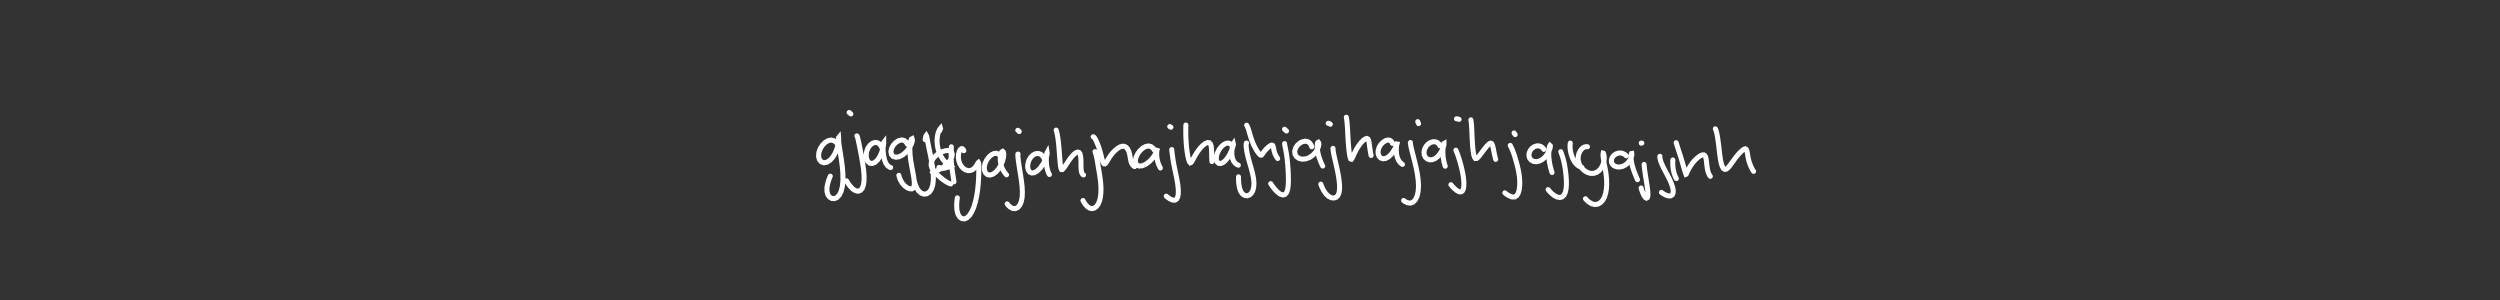 <?xml version="1.0" encoding="utf-8" ?>
<svg baseProfile="full" height="100%" version="1.1" viewBox="0,0,1000,120" width="100%" xmlns="http://www.w3.org/2000/svg" xmlns:ev="http://www.w3.org/2001/xml-events" xmlns:xlink="http://www.w3.org/1999/xlink"><rect x="0" y="0" width="1000" height="120" fill="#333333" stroke="none"/><defs /><rect fill="none" height="120" width="1000" x="0" y="0" /><path d="M0,0 M335.06,57.683 L334.786,57.295 L334.261,56.753 L333.468,56.236 L332.476,56.018 L331.341,56.229 L330.144,56.914 L329.011,58.031 L328.092,59.47 L327.531,61.059 L327.426,62.596 L327.789,63.883 L328.546,64.754 L329.589,65.105 L330.781,64.881 L331.989,64.108 L333.1,62.874 L334.035,61.323 L334.73,59.634 L335.184,58.009 L335.422,56.612 L335.487,55.591 L335.449,55.072 L335.402,55.13 L335.409,55.804 L335.529,57.089 L335.777,58.899 L336.129,61.136 L336.527,63.699 L336.898,66.462 L337.143,69.283 L337.184,71.998 L336.969,74.434 L336.485,76.455 L335.75,77.98 L334.83,78.976 L333.814,79.447 L332.798,79.409 L331.893,78.895 L331.182,77.971 L330.785,76.633 L330.778,74.959 L331.163,73.088 L331.681,71.498 L332.116,70.461 M342.75,54.345 L342.82,54.446 L342.964,54.805 L343.183,55.568 L343.464,56.813 L343.811,58.518 L344.218,60.595 L344.653,62.928 L345.085,65.402 L345.434,67.887 L345.629,70.254 L345.616,72.37 L345.357,74.11 L344.853,75.397 L344.125,76.186 L343.21,76.488 L342.153,76.256 L341.033,75.511 L339.946,74.332 L339.112,73.168 L338.616,72.326 M339.646,45.0 L339.742,45.044 L339.94,45.196 L340.165,45.394 L340.343,45.578 M352.863,59.378 L352.722,58.975 L352.394,58.342 L351.833,57.634 L351.046,57.12 L350.083,56.966 L349.039,57.275 L348.031,58.046 L347.196,59.209 L346.654,60.635 L346.467,62.141 L346.651,63.533 L347.162,64.625 L347.943,65.276 L348.908,65.396 L349.962,64.961 L350.995,64.016 L351.897,62.68 L352.595,61.135 L353.081,59.615 L353.367,58.329 L353.489,57.429 L353.488,57.016 L353.401,57.126 L353.289,57.776 L353.221,58.942 L353.266,60.512 L353.452,62.283 L353.829,64.002 L354.398,65.408 L355.133,66.353 L355.807,66.842 L356.279,67.005 M362.934,57.68 L362.754,57.269 L362.348,56.703 L361.655,56.175 L360.698,55.976 L359.556,56.225 L358.386,56.945 L357.349,58.029 L356.633,59.328 L356.357,60.64 L356.569,61.773 L357.253,62.57 L358.326,62.9 L359.64,62.695 L361.067,61.964 L362.434,60.804 L363.584,59.406 L364.403,57.997 L364.851,56.774 L364.962,55.904 L364.838,55.5 L364.58,55.638 L364.285,56.37 L364.034,57.69 L363.922,59.513 L364.006,61.716 L364.29,64.143 L364.713,66.634 L365.173,69.04 L365.545,71.21 L365.734,73 L365.678,74.332 L365.347,75.176 L364.741,75.55 L363.904,75.507 L362.902,75.105 L361.847,74.333 L360.892,73.255 L360.163,71.978 L359.724,70.861 L359.54,70.127 M370.072,55.871 L370.135,55.435 L370.241,54.862 L370.372,54.353 L370.504,54.179 L370.639,54.419 L370.791,55.11 L371.002,56.23 L371.298,57.774 L371.679,59.694 L372.136,61.919 L372.613,64.363 L373.032,66.924 L373.308,69.471 L373.352,71.863 L373.106,73.957 L372.564,75.635 L371.749,76.826 L370.726,77.494 L369.584,77.651 L368.428,77.237 L367.384,76.274 L366.562,74.864 L366.039,73.51 L365.792,72.55 M369.182,49.711 M375.882,52.282 L375.975,52.027 L376.112,51.691 L376.218,51.395 L376.198,51.327 L375.99,51.572 L375.642,52.188 L375.258,53.162 L374.956,54.473 L374.815,56.027 L374.886,57.715 L375.173,59.42 L375.674,61.042 L376.353,62.491 L377.15,63.732 L377.983,64.729 L378.777,65.478 L379.465,65.998 L379.983,66.315 L380.3,66.474 L380.403,66.552 L380.309,66.608 L380.056,66.674 L379.683,66.768 L379.23,66.876 L378.746,66.995 L378.262,67.126 L377.793,67.265 L377.316,67.363 L376.811,67.373 L376.288,67.265 L375.857,67.106 L375.584,66.966 M380.533,58.719 L380.514,59.26 L380.494,60.197 L380.471,61.459 L380.472,62.867 L380.516,64.358 L380.629,65.891 L380.801,67.436 L381.015,68.922 L381.217,70.255 L381.392,71.415 L381.512,72.252 L381.581,72.74 M380.318,73.567 L379.895,73.436 L379.168,73.107 L378.185,72.541 L377.109,71.772 L376.02,70.887 L374.988,69.954 L374.057,69.023 L373.294,68.096 L372.746,67.158 L372.461,66.19 L372.481,65.191 L372.824,64.159 L373.488,63.132 L374.442,62.17 L375.599,61.335 L376.854,60.693 L378.093,60.303 L379.208,60.201 L380.098,60.41 L380.684,60.931 L380.906,61.723 L380.759,62.71 L380.267,63.787 L379.504,64.86 L378.536,65.857 L377.448,66.737 L376.317,67.484 L375.237,68.081 L374.298,68.499 L373.573,68.739 L373.111,68.837 L372.889,68.849 M385.535,60.271 L385.418,60.016 L385.206,59.694 L384.894,59.455 L384.515,59.488 L384.091,59.868 L383.697,60.612 L383.415,61.657 L383.336,62.899 L383.506,64.215 L383.931,65.466 L384.566,66.555 L385.375,67.412 L386.293,67.991 L387.255,68.251 L388.185,68.196 L389.031,67.857 L389.735,67.306 L390.291,66.648 L390.711,66.007 L391.015,65.47 L391.22,65.112 L391.366,64.988 L391.458,65.14 L391.506,65.625 L391.53,66.506 L391.531,67.791 L391.499,69.452 L391.428,71.426 L391.289,73.629 L391.046,75.984 L390.675,78.408 L390.155,80.782 L389.484,82.962 L388.67,84.807 L387.749,86.219 L386.764,87.139 L385.758,87.553 L384.784,87.449 L383.901,86.849 L383.197,85.693 L382.77,84.044 L382.668,82.056 L382.77,80.303 L382.936,79.135 M400.146,62.513 L399.976,62.244 L399.633,61.857 L399.097,61.474 L398.394,61.299 L397.534,61.429 L396.566,61.928 L395.58,62.791 L394.688,63.97 L394.029,65.353 L393.719,66.806 L393.795,68.149 L394.253,69.211 L395.037,69.864 L396.064,70.02 L397.233,69.632 L398.437,68.735 L399.549,67.417 L400.46,65.843 L401.097,64.221 L401.44,62.753 L401.508,61.59 L401.359,60.834 L401.07,60.551 L400.716,60.767 L400.381,61.46 L400.154,62.569 L400.094,63.969 L400.286,65.519 L400.754,67.058 L401.456,68.424 L402.137,69.398 L402.623,69.936 M407.225,61.619 L407.181,61.655 L407.142,61.87 L407.144,62.391 L407.224,63.298 L407.379,64.568 L407.617,66.163 L407.912,68.022 L408.247,70.098 L408.577,72.332 L408.838,74.629 L408.951,76.859 L408.862,78.904 L408.523,80.647 L407.94,82.013 L407.145,82.974 L406.175,83.446 L405.122,83.394 L404.101,82.843 L403.316,82.133 L402.856,81.546 M407.11,52.104 L407.191,52.142 L407.359,52.279 L407.552,52.46 L407.706,52.629 M418.051,64.499 L417.894,63.98 L417.558,63.195 L417.002,62.329 L416.236,61.681 L415.291,61.375 L414.254,61.487 L413.212,62.012 L412.281,62.927 L411.565,64.145 L411.143,65.524 L411.06,66.878 L411.331,68.032 L411.915,68.848 L412.75,69.217 L413.761,69.076 L414.878,68.418 L416.003,67.306 L417.043,65.901 L417.89,64.417 L418.478,63.066 L418.795,62.005 L418.894,61.32 L418.852,61.054 L418.754,61.234 L418.642,61.858 L418.562,62.897 L418.532,64.241 L418.601,65.738 L418.808,67.201 L419.156,68.462 L419.509,69.333 L419.774,69.8 M422.451,52.037 L422.537,52.254 L422.696,52.809 L422.917,53.805 L423.155,55.23 L423.384,57 L423.572,58.99 L423.732,61.062 L423.879,63.07 L424.03,64.861 L424.187,66.298 L424.37,67.297 L424.597,67.809 L424.919,67.833 L425.388,67.379 L426.018,66.501 L426.788,65.325 L427.654,64.032 L428.561,62.808 L429.456,61.816 L430.284,61.146 L430.994,60.842 L431.557,60.928 L431.955,61.413 L432.207,62.28 L432.34,63.467 L432.386,64.854 L432.391,66.305 L432.44,67.649 L432.584,68.736 L432.866,69.47 L433.175,69.854 L433.415,69.982 M437.99,60.644 L438.06,60.823 L438.19,61.189 L438.374,61.785 L438.576,62.591 L438.785,63.602 L438.994,64.803 L439.225,66.189 L439.487,67.737 L439.771,69.439 L440.044,71.269 L440.269,73.191 L440.387,75.14 L440.369,77.042 L440.18,78.81 L439.805,80.367 L439.263,81.65 L438.577,82.609 L437.773,83.206 L436.9,83.457 L435.978,83.303 L435.052,82.741 L434.197,81.818 L433.556,80.887 L433.18,80.199 M437.263,54.697 L437.384,54.727 L437.597,54.885 L437.896,55.254 L438.255,55.888 L438.667,56.761 L439.101,57.812 L439.53,58.981 L439.922,60.221 L440.261,61.475 L440.564,62.681 L440.838,63.751 L441.097,64.608 L441.362,65.21 L441.64,65.534 L441.938,65.57 L442.278,65.32 L442.655,64.785 L443.106,64.003 L443.674,63.055 L444.381,62.018 L445.223,60.988 L446.169,60.051 L447.139,59.274 L448.084,58.73 L448.972,58.479 L449.775,58.544 L450.483,58.936 L451.08,59.636 L451.538,60.602 L451.864,61.757 L452.082,62.992 L452.29,64.179 L452.589,65.194 L453.038,65.955 L453.496,66.42 L453.845,66.634 M461.797,60.122 L461.57,59.714 L461.106,59.151 L460.376,58.616 L459.431,58.389 L458.332,58.575 L457.166,59.207 L456.039,60.214 L455.083,61.492 L454.421,62.874 L454.142,64.201 L454.284,65.313 L454.833,66.084 L455.736,66.427 L456.902,66.306 L458.215,65.738 L459.536,64.809 L460.726,63.641 L461.68,62.387 L462.354,61.213 L462.756,60.253 L462.937,59.61 L462.965,59.344 L462.896,59.479 L462.784,60.012 L462.687,60.902 L462.673,62.064 L462.804,63.385 L463.098,64.708 L463.515,65.889 L463.905,66.735 L464.168,67.201 M468.706,59.818 L468.714,59.96 L468.741,60.284 L468.803,60.85 L468.904,61.687 L469.055,62.813 L469.271,64.223 L469.567,65.901 L469.944,67.79 L470.38,69.82 L470.798,71.909 L471.133,73.953 L471.32,75.835 L471.319,77.459 L471.104,78.736 L470.671,79.632 L469.973,80.075 L469.051,80.04 L467.992,79.566 L467.087,78.955 L466.502,78.455 M467.902,50.623 L467.977,50.659 L468.116,50.737 L468.267,50.828 L468.378,50.901 M474.351,50.002 L474.332,50.597 L474.313,51.675 L474.313,53.202 L474.357,54.99 L474.457,56.937 L474.625,58.93 L474.866,60.854 L475.162,62.553 L475.488,63.89 L475.811,64.768 L476.127,65.129 L476.47,64.959 L476.906,64.294 L477.489,63.222 L478.237,61.897 L479.126,60.504 L480.116,59.211 L481.135,58.144 L482.122,57.397 L482.997,57.03 L483.696,57.088 L484.194,57.588 L484.485,58.494 L484.606,59.751 L484.646,61.222 L484.675,62.722 L484.716,63.908 L484.77,64.626 M492.609,58.004 L492.391,57.747 L491.961,57.436 L491.295,57.228 L490.447,57.329 L489.485,57.822 L488.496,58.705 L487.595,59.898 L486.913,61.271 L486.541,62.652 L486.526,63.872 L486.854,64.796 L487.45,65.323 L488.241,65.417 L489.153,65.061 L490.107,64.284 L491.034,63.163 L491.86,61.819 L492.517,60.429 L492.992,59.196 L493.277,58.262 L493.381,57.706 L493.345,57.549 L493.201,57.769 L493.004,58.369 L492.832,59.322 L492.738,60.549 L492.761,61.926 L492.991,63.29 L493.457,64.466 L494.153,65.341 L494.842,65.859 L495.341,66.078 M498.621,57.204 L498.552,57.247 L498.485,57.464 L498.447,57.966 L498.488,58.816 L498.631,59.997 L498.9,61.465 L499.297,63.162 L499.826,65.051 L500.419,67.081 L500.979,69.178 L501.4,71.255 L501.585,73.205 L501.482,74.92 L501.098,76.325 L500.48,77.377 L499.696,78.046 L498.818,78.318 L497.913,78.176 L497.052,77.635 L496.323,76.634 L495.797,75.197 L495.506,73.42 L495.402,71.82 L495.403,70.725 M498.661,50.072 L498.743,50.196 L498.895,50.483 L499.108,50.97 L499.351,51.649 L499.611,52.489 L499.895,53.468 L500.212,54.555 L500.585,55.708 L501.015,56.867 L501.492,57.98 L501.996,58.995 L502.506,59.898 L502.998,60.669 L503.46,61.287 L503.866,61.732 L504.2,61.997 L504.458,62.079 L504.661,61.998 L504.862,61.756 L505.128,61.361 L505.498,60.827 L505.998,60.201 L506.603,59.542 L507.245,58.932 L507.855,58.443 L508.373,58.131 L508.767,58.025 L509.045,58.148 L509.24,58.491 L509.378,59.036 L509.511,59.755 L509.708,60.608 L510.007,61.511 L510.416,62.377 L510.806,63.03 L511.081,63.409 M513.848,57.426 L513.853,57.611 L513.915,58.049 L514.063,58.834 L514.296,59.979 L514.571,61.487 L514.834,63.325 L515.05,65.431 L515.219,67.707 L515.328,70.035 L515.358,72.252 L515.279,74.232 L515.047,75.859 L514.621,77.054 L513.991,77.763 L513.156,77.99 L512.123,77.67 L510.967,76.823 L509.79,75.554 L508.85,74.326 L508.275,73.452 M513.817,51.681 L513.924,51.778 L514.147,51.98 L514.403,52.212 L514.606,52.398 M524.701,58.714 L524.572,58.317 L524.271,57.719 L523.751,57.072 L523.006,56.615 L522.073,56.461 L521.009,56.675 L519.916,57.247 L518.93,58.144 L518.209,59.279 L517.879,60.519 L518.021,61.707 L518.629,62.695 L519.636,63.375 L520.924,63.671 L522.37,63.54 L523.827,62.987 L525.151,62.062 L526.23,60.9 L526.988,59.68 L527.409,58.574 L527.55,57.708 L527.493,57.148 L527.32,56.908 L527.122,57.019 L526.956,57.501 L526.874,58.372 L526.925,59.595 L527.164,61.111 L527.593,62.78 L528.178,64.415 L528.721,65.673 L529.092,66.418 M533.197,59.327 L533.221,59.802 L533.328,60.666 L533.551,61.921 L533.893,63.46 L534.317,65.261 L534.779,67.284 L535.219,69.46 L535.583,71.661 L535.807,73.74 L535.833,75.575 L535.625,77.073 L535.173,78.191 L534.485,78.904 L533.588,79.2 L532.54,79.098 L531.414,78.527 L530.317,77.477 L529.36,76.022 L528.686,74.64 L528.32,73.661 M531.284,49.32 L531.436,49.327 L531.69,49.419 L531.954,49.556 L532.138,49.698 M538.522,46.886 L538.603,47.305 L538.729,48.17 L538.872,49.541 L538.995,51.33 L539.108,53.437 L539.225,55.707 L539.378,57.978 L539.575,60.048 L539.802,61.751 L540.043,62.959 L540.292,63.61 L540.562,63.69 L540.89,63.232 L541.327,62.296 L541.91,61.031 L542.652,59.607 L543.523,58.218 L544.452,57.021 L545.343,56.113 L546.127,55.55 L546.75,55.382 L547.199,55.622 L547.494,56.273 L547.69,57.336 L547.859,58.695 L548.07,60.185 L548.279,61.418 L548.438,62.189 M556.98,57.364 L556.842,57.007 L556.528,56.539 L555.986,56.124 L555.225,55.999 L554.294,56.233 L553.3,56.846 L552.371,57.767 L551.653,58.924 L551.261,60.187 L551.244,61.414 L551.603,62.456 L552.282,63.19 L553.189,63.515 L554.228,63.383 L555.315,62.804 L556.351,61.855 L557.265,60.671 L557.999,59.433 L558.52,58.327 L558.826,57.478 L558.952,56.982 L558.938,56.872 L558.831,57.146 L558.685,57.809 L558.557,58.824 L558.512,60.085 L558.599,61.482 L558.886,62.856 L559.375,64.046 L560.017,64.948 L560.605,65.5 L561.006,65.744 M564.166,57.008 L564.15,57.053 L564.159,57.267 L564.22,57.749 L564.375,58.573 L564.624,59.709 L564.981,61.141 L565.427,62.868 L565.938,64.873 L566.463,67.123 L566.944,69.561 L567.28,72.052 L567.404,74.467 L567.249,76.681 L566.797,78.562 L566.071,80.016 L565.109,80.932 L563.994,81.258 L562.866,81.043 L561.975,80.598 L561.44,80.187 M567.103,48.65 L567.133,48.761 L567.222,48.99 L567.333,49.251 L567.432,49.458 M575.93,58.308 L575.824,58.018 L575.544,57.574 L575.027,57.083 L574.276,56.745 L573.343,56.676 L572.318,56.94 L571.331,57.541 L570.481,58.439 L569.876,59.54 L569.597,60.735 L569.68,61.884 L570.12,62.859 L570.872,63.562 L571.835,63.919 L572.92,63.883 L574.023,63.443 L575.063,62.638 L575.971,61.562 L576.698,60.374 L577.2,59.252 L577.489,58.335 L577.598,57.704 L577.593,57.407 L577.524,57.446 L577.423,57.846 L577.3,58.62 L577.182,59.743 L577.145,61.171 L577.254,62.79 L577.529,64.42 L577.845,65.706 L578.092,66.486 M582.348,60.067 L582.411,60.217 L582.561,60.568 L582.805,61.175 L583.13,62.035 L583.507,63.154 L583.919,64.5 L584.353,66.052 L584.777,67.767 L585.145,69.562 L585.415,71.328 L585.552,72.98 L585.533,74.405 L585.358,75.531 L585.011,76.31 L584.497,76.739 L583.778,76.744 L582.866,76.312 L581.826,75.466 L580.935,74.563 L580.351,73.876 M582.585,47.524 L582.753,47.517 L583.058,47.567 L583.388,47.651 L583.632,47.746 M588.345,47.94 L588.403,48.226 L588.487,48.844 L588.588,49.861 L588.679,51.243 L588.76,52.924 L588.835,54.804 L588.941,56.766 L589.074,58.686 L589.256,60.428 L589.489,61.873 L589.788,62.892 L590.163,63.405 L590.652,63.385 L591.26,62.881 L591.986,62.005 L592.794,60.925 L593.634,59.808 L594.441,58.796 L595.168,57.988 L595.783,57.454 L596.284,57.261 L596.682,57.457 L596.992,58.073 L597.261,59.108 L597.525,60.438 L597.818,61.87 L598.084,63.037 L598.274,63.751 M604.086,58.156 L604.191,58.367 L604.419,58.808 L604.749,59.504 L605.139,60.431 L605.555,61.576 L605.989,62.944 L606.459,64.545 L606.956,66.373 L607.404,68.366 L607.737,70.436 L607.902,72.464 L607.877,74.346 L607.671,75.983 L607.277,77.304 L606.692,78.268 L605.872,78.78 L604.829,78.79 L603.634,78.317 L602.605,77.676 L601.926,77.136 M605.621,53.185 L605.653,53.261 L605.772,53.444 L605.929,53.663 L606.075,53.848 M617.572,59.768 L617.403,59.495 L617.038,59.086 L616.446,58.652 L615.656,58.372 L614.722,58.348 L613.749,58.647 L612.85,59.259 L612.124,60.13 L611.677,61.158 L611.561,62.22 L611.81,63.2 L612.425,64.005 L613.35,64.53 L614.492,64.69 L615.741,64.439 L616.963,63.785 L618.054,62.802 L618.944,61.644 L619.577,60.48 L619.963,59.471 L620.13,58.726 L620.12,58.3 L620.006,58.193 L619.852,58.432 L619.686,59.047 L619.564,60.045 L619.504,61.379 L619.554,63.017 L619.764,64.824 L620.137,66.654 L620.524,68.116 L620.819,69.017 M624.309,60.675 L624.4,60.926 L624.583,61.424 L624.859,62.215 L625.191,63.273 L625.538,64.6 L625.859,66.172 L626.15,67.965 L626.382,69.898 L626.537,71.882 L626.572,73.795 L626.442,75.516 L626.12,76.954 L625.603,78.044 L624.882,78.733 L623.969,79.006 L622.877,78.818 L621.696,78.209 L620.571,77.302 L619.729,76.441 L619.256,75.85 M628.113,57.229 L628.057,57.647 L628.017,58.379 L628.046,59.38 L628.192,60.499 L628.463,61.666 L628.857,62.831 L629.359,63.963 L629.995,64.996 L630.755,65.856 L631.593,66.471 L632.301,66.82 L632.762,66.959 M634.983,58.706 L634.754,58.671 L634.357,58.672 L633.802,58.792 L633.178,59.127 L632.539,59.729 L631.956,60.588 L631.495,61.649 L631.25,62.841 L631.268,64.087 L631.586,65.331 L632.192,66.52 L633.03,67.581 L634.05,68.453 L635.191,69.07 L636.388,69.375 L637.582,69.327 L638.71,68.929 L639.697,68.192 L640.5,67.198 L641.101,66.054 L641.488,64.884 L641.674,63.779 L641.694,62.829 L641.608,62.078 L641.476,61.564 L641.359,61.291 L641.275,61.265 L641.228,61.472 L641.206,61.932 L641.241,62.656 L641.359,63.652 L641.57,64.892 L641.853,66.352 L642.17,67.979 L642.443,69.756 L642.628,71.632 L642.68,73.552 L642.575,75.44 L642.286,77.215 L641.803,78.783 L641.107,80.08 L640.214,81.039 L639.15,81.638 L637.968,81.805 L636.748,81.525 L635.588,80.839 L634.701,80.078 L634.179,79.493 M650.498,62.331 L650.259,62.081 L649.794,61.724 L649.084,61.367 L648.2,61.182 L647.223,61.266 L646.264,61.631 L645.445,62.253 L644.853,63.064 L644.554,63.971 L644.582,64.877 L644.962,65.7 L645.677,66.343 L646.679,66.734 L647.855,66.806 L649.086,66.535 L650.244,65.934 L651.224,65.078 L651.958,64.088 L652.435,63.114 L652.674,62.287 L652.742,61.701 L652.71,61.406 L652.62,61.422 L652.517,61.771 L652.445,62.476 L652.454,63.507 L652.594,64.798 L652.928,66.316 L653.433,67.969 L654.065,69.654 L654.628,71.019 L655.003,71.876 M657.633,65.768 L657.696,66.484 L657.836,67.701 L658.057,69.326 L658.331,71.097 L658.62,72.908 L658.884,74.647 L659.087,76.231 L659.186,77.541 L659.14,78.498 L658.932,79.063 L658.583,79.249 L658.119,78.984 L657.598,78.26 L657.08,77.131 L656.676,76.006 L656.435,75.189 M656.507,57.288 L656.514,57.257 L656.571,57.234 L656.652,57.224 L656.733,57.233 M663.985,62.522 L663.945,62.558 L663.921,62.713 L663.941,63.074 L664.065,63.705 L664.333,64.607 L664.777,65.74 L665.395,67.066 L666.168,68.54 L667.017,70.128 L667.845,71.774 L668.547,73.392 L669.055,74.884 L669.298,76.174 L669.247,77.204 L668.9,77.958 L668.222,78.356 L667.262,78.352 L666.145,77.949 L665.179,77.409 L664.553,76.955 M669.136,63.978 L669.108,64.538 L669.104,65.483 L669.166,66.72 L669.347,68.018 L669.641,69.243 L670.01,70.289 L670.333,71.025 L670.543,71.424 M670.464,57.063 L670.483,57.134 L670.552,57.356 L670.693,57.805 L670.909,58.498 L671.199,59.415 L671.559,60.517 L671.967,61.76 L672.397,63.109 L672.82,64.508 L673.206,65.872 L673.556,67.119 L673.868,68.171 L674.113,68.958 L674.278,69.479 L674.377,69.728 L674.459,69.693 L674.61,69.356 L674.906,68.694 L675.388,67.715 L676.073,66.533 L676.94,65.281 L677.944,64.106 L678.99,63.12 L679.975,62.399 L680.82,61.99 L681.477,61.931 L681.945,62.219 L682.269,62.846 L682.479,63.763 L682.622,64.889 L682.752,66.14 L682.927,67.415 L683.186,68.584 L683.544,69.553 L683.885,70.208 L684.128,70.542 M686.133,51.52 L686.257,51.765 L686.458,52.319 L686.714,53.266 L686.972,54.591 L687.224,56.234 L687.461,58.1 L687.691,60.073 L687.924,62.027 L688.19,63.848 L688.514,65.417 L688.918,66.638 L689.401,67.433 L689.959,67.763 L690.575,67.624 L691.264,67.056 L692.031,66.121 L692.887,64.939 L693.832,63.623 L694.847,62.319 L695.867,61.164 L696.807,60.269 L697.575,59.698 L698.138,59.523 L698.516,59.764 L698.778,60.444 L698.998,61.534 L699.232,62.938 L699.59,64.536 L700.209,66.24 L700.883,67.643 L701.436,68.554 " fill="none" stroke="white" stroke-linecap="round" stroke-width="2" /></svg>